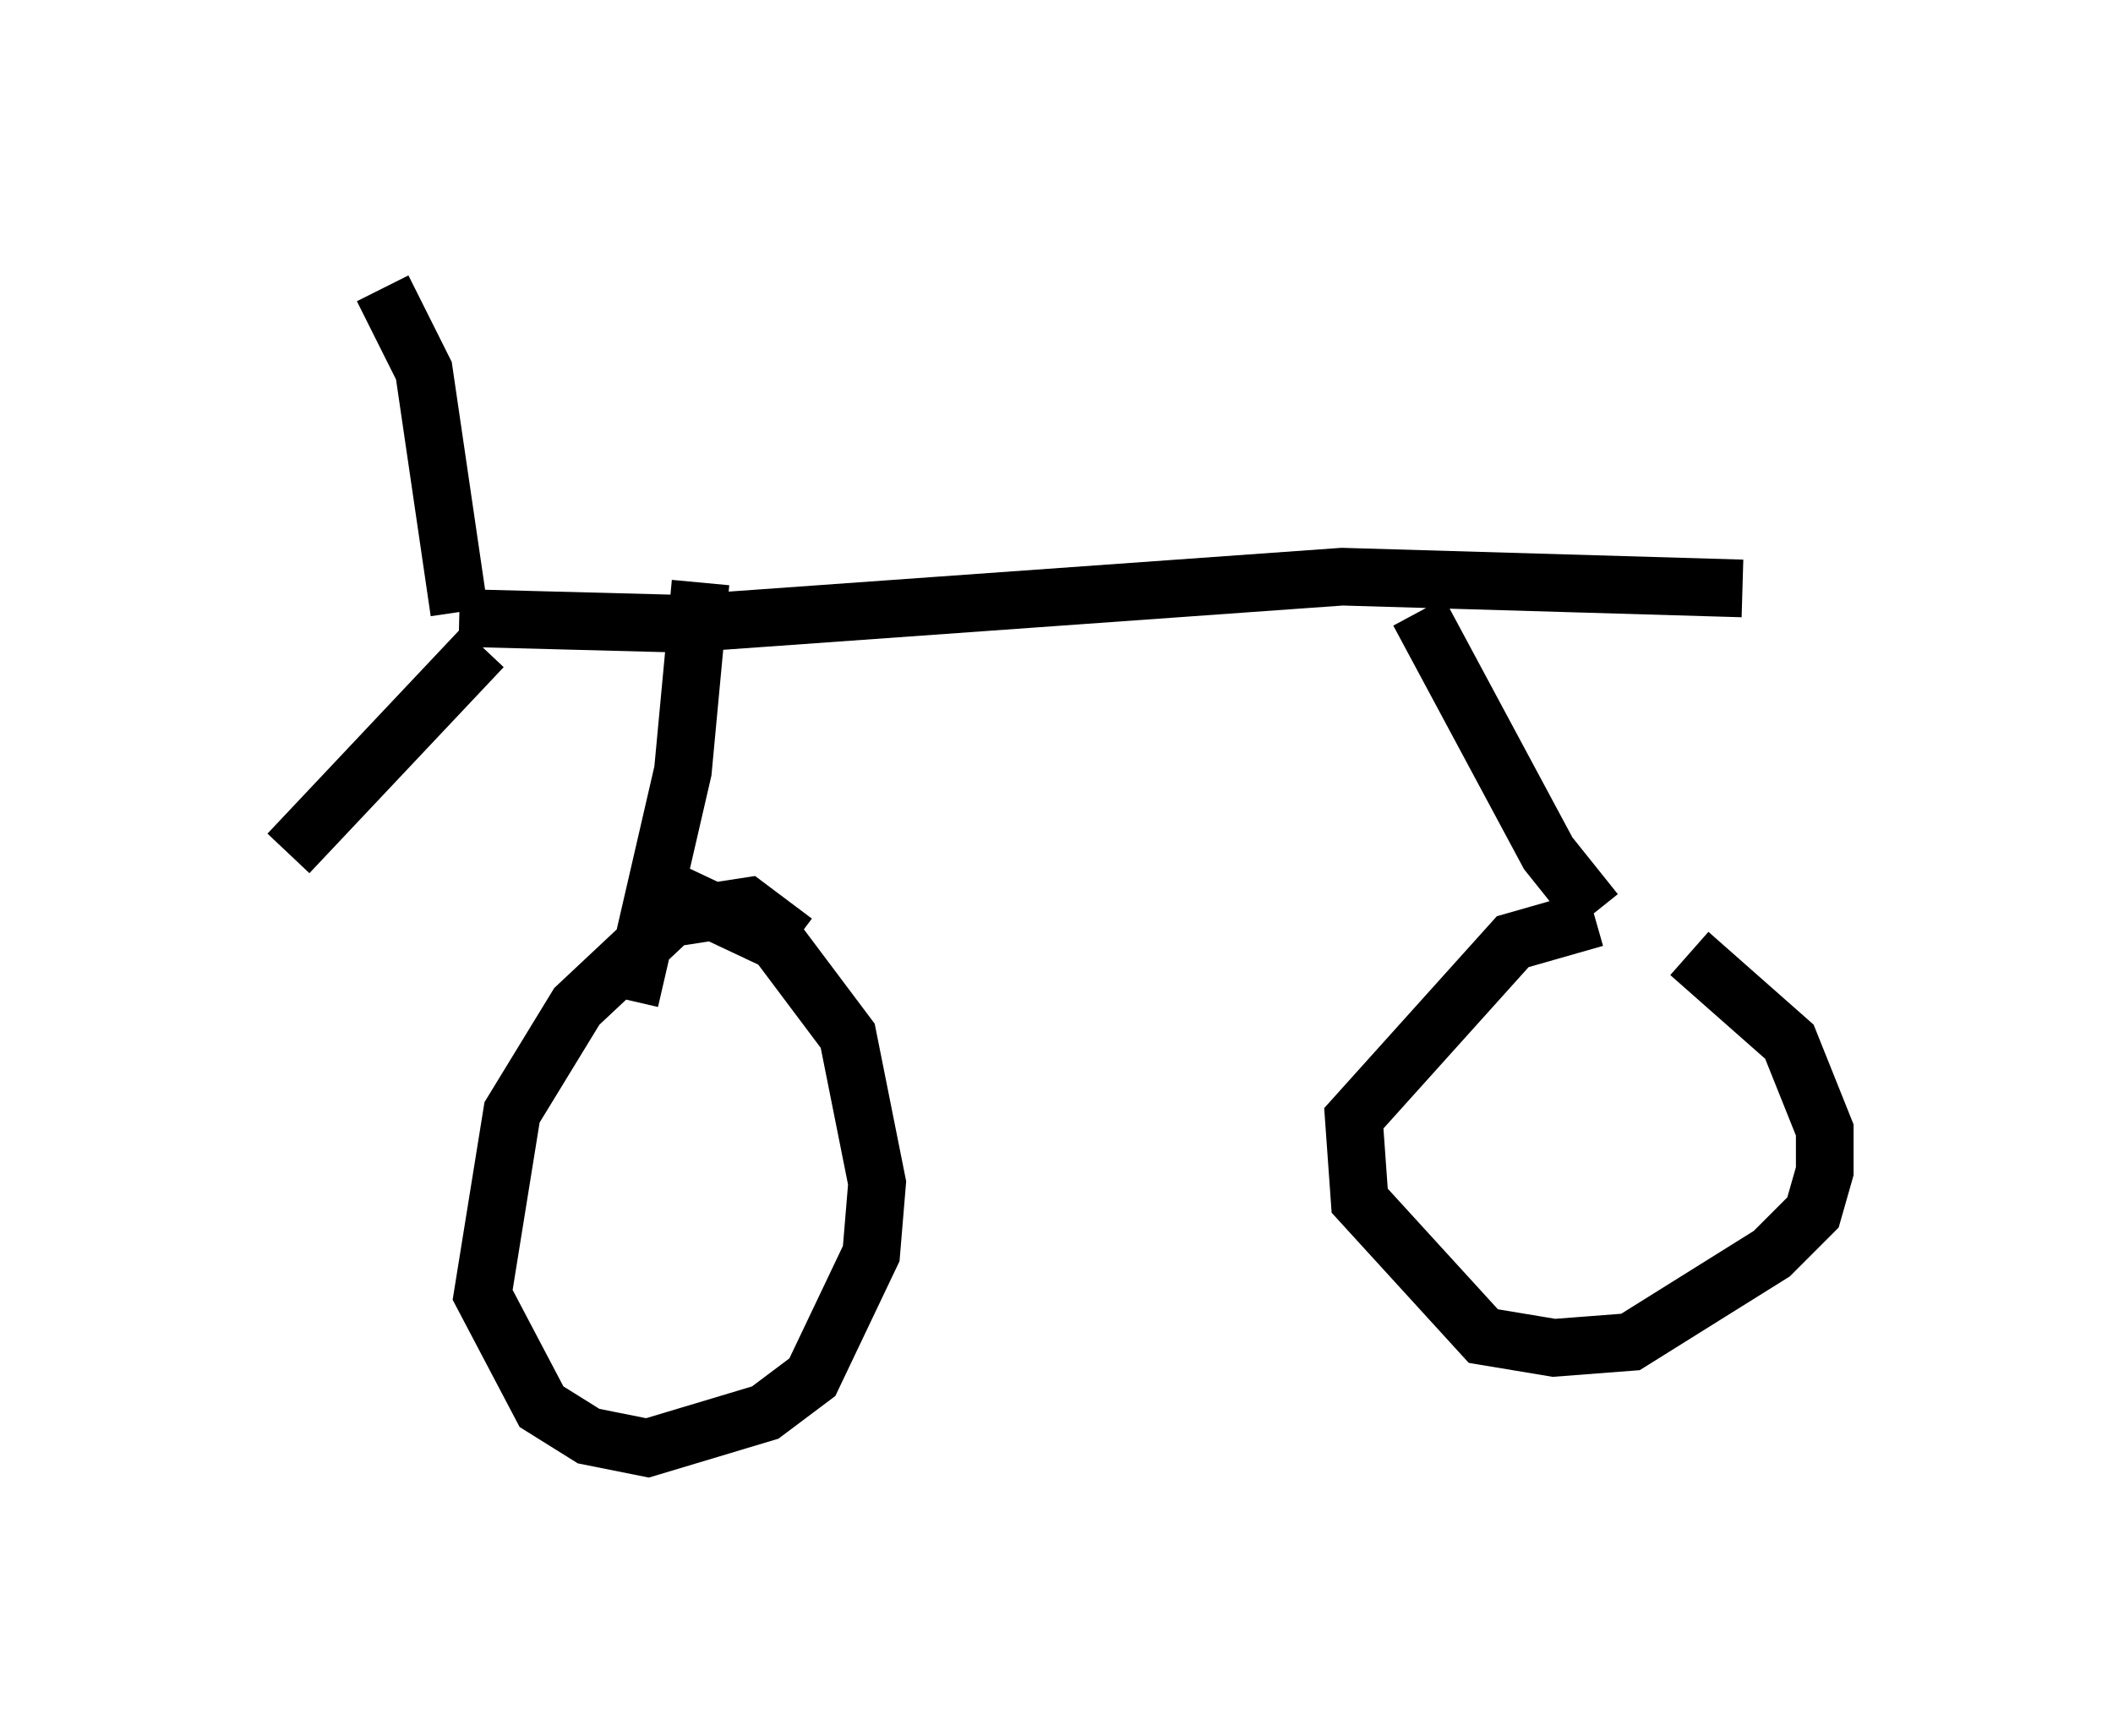 <?xml version="1.0" encoding="utf-8" ?>
<svg baseProfile="full" height="30.111" version="1.1" width="36.644" xmlns="http://www.w3.org/2000/svg" xmlns:ev="http://www.w3.org/2001/xml-events" xmlns:xlink="http://www.w3.org/1999/xlink"><defs /><rect fill="white" height="30.111" width="36.644" x="0" y="0" /><path d="M28.888, 16.433 m-1.225, -0.51 l-1.429, 0.408 -2.756, 3.063 l0.102, 1.429 2.144, 2.348 l1.225, 0.204 1.327, -0.102 l2.45, -1.531 0.715, -0.715 l0.204, -0.715 0.0, -0.715 l-0.613, -1.531 -1.735, -1.531 m-15.517, -0.204 l-0.817, -0.613 -1.327, 0.204 l-1.633, 1.531 -1.123, 1.838 l-0.51, 3.165 1.021, 1.94 l0.817, 0.51 1.021, 0.204 l2.042, -0.613 0.817, -0.613 l1.021, -2.144 0.102, -1.225 l-0.51, -2.552 -1.225, -1.633 l-1.735, -0.817 m15.925, 0.306 l-0.817, -1.021 -2.246, -4.185 m-13.679, 6.738 l0.919, -3.981 0.306, -3.267 m18.069, 0.102 l-6.942, -0.204 -11.433, 0.817 l-3.879, -0.102 m0.0, -0.102 l-0.613, -4.185 -0.715, -1.429 m1.735, 6.227 l-3.369, 3.573 " fill="none" stroke="black" stroke-width="1" /></svg>